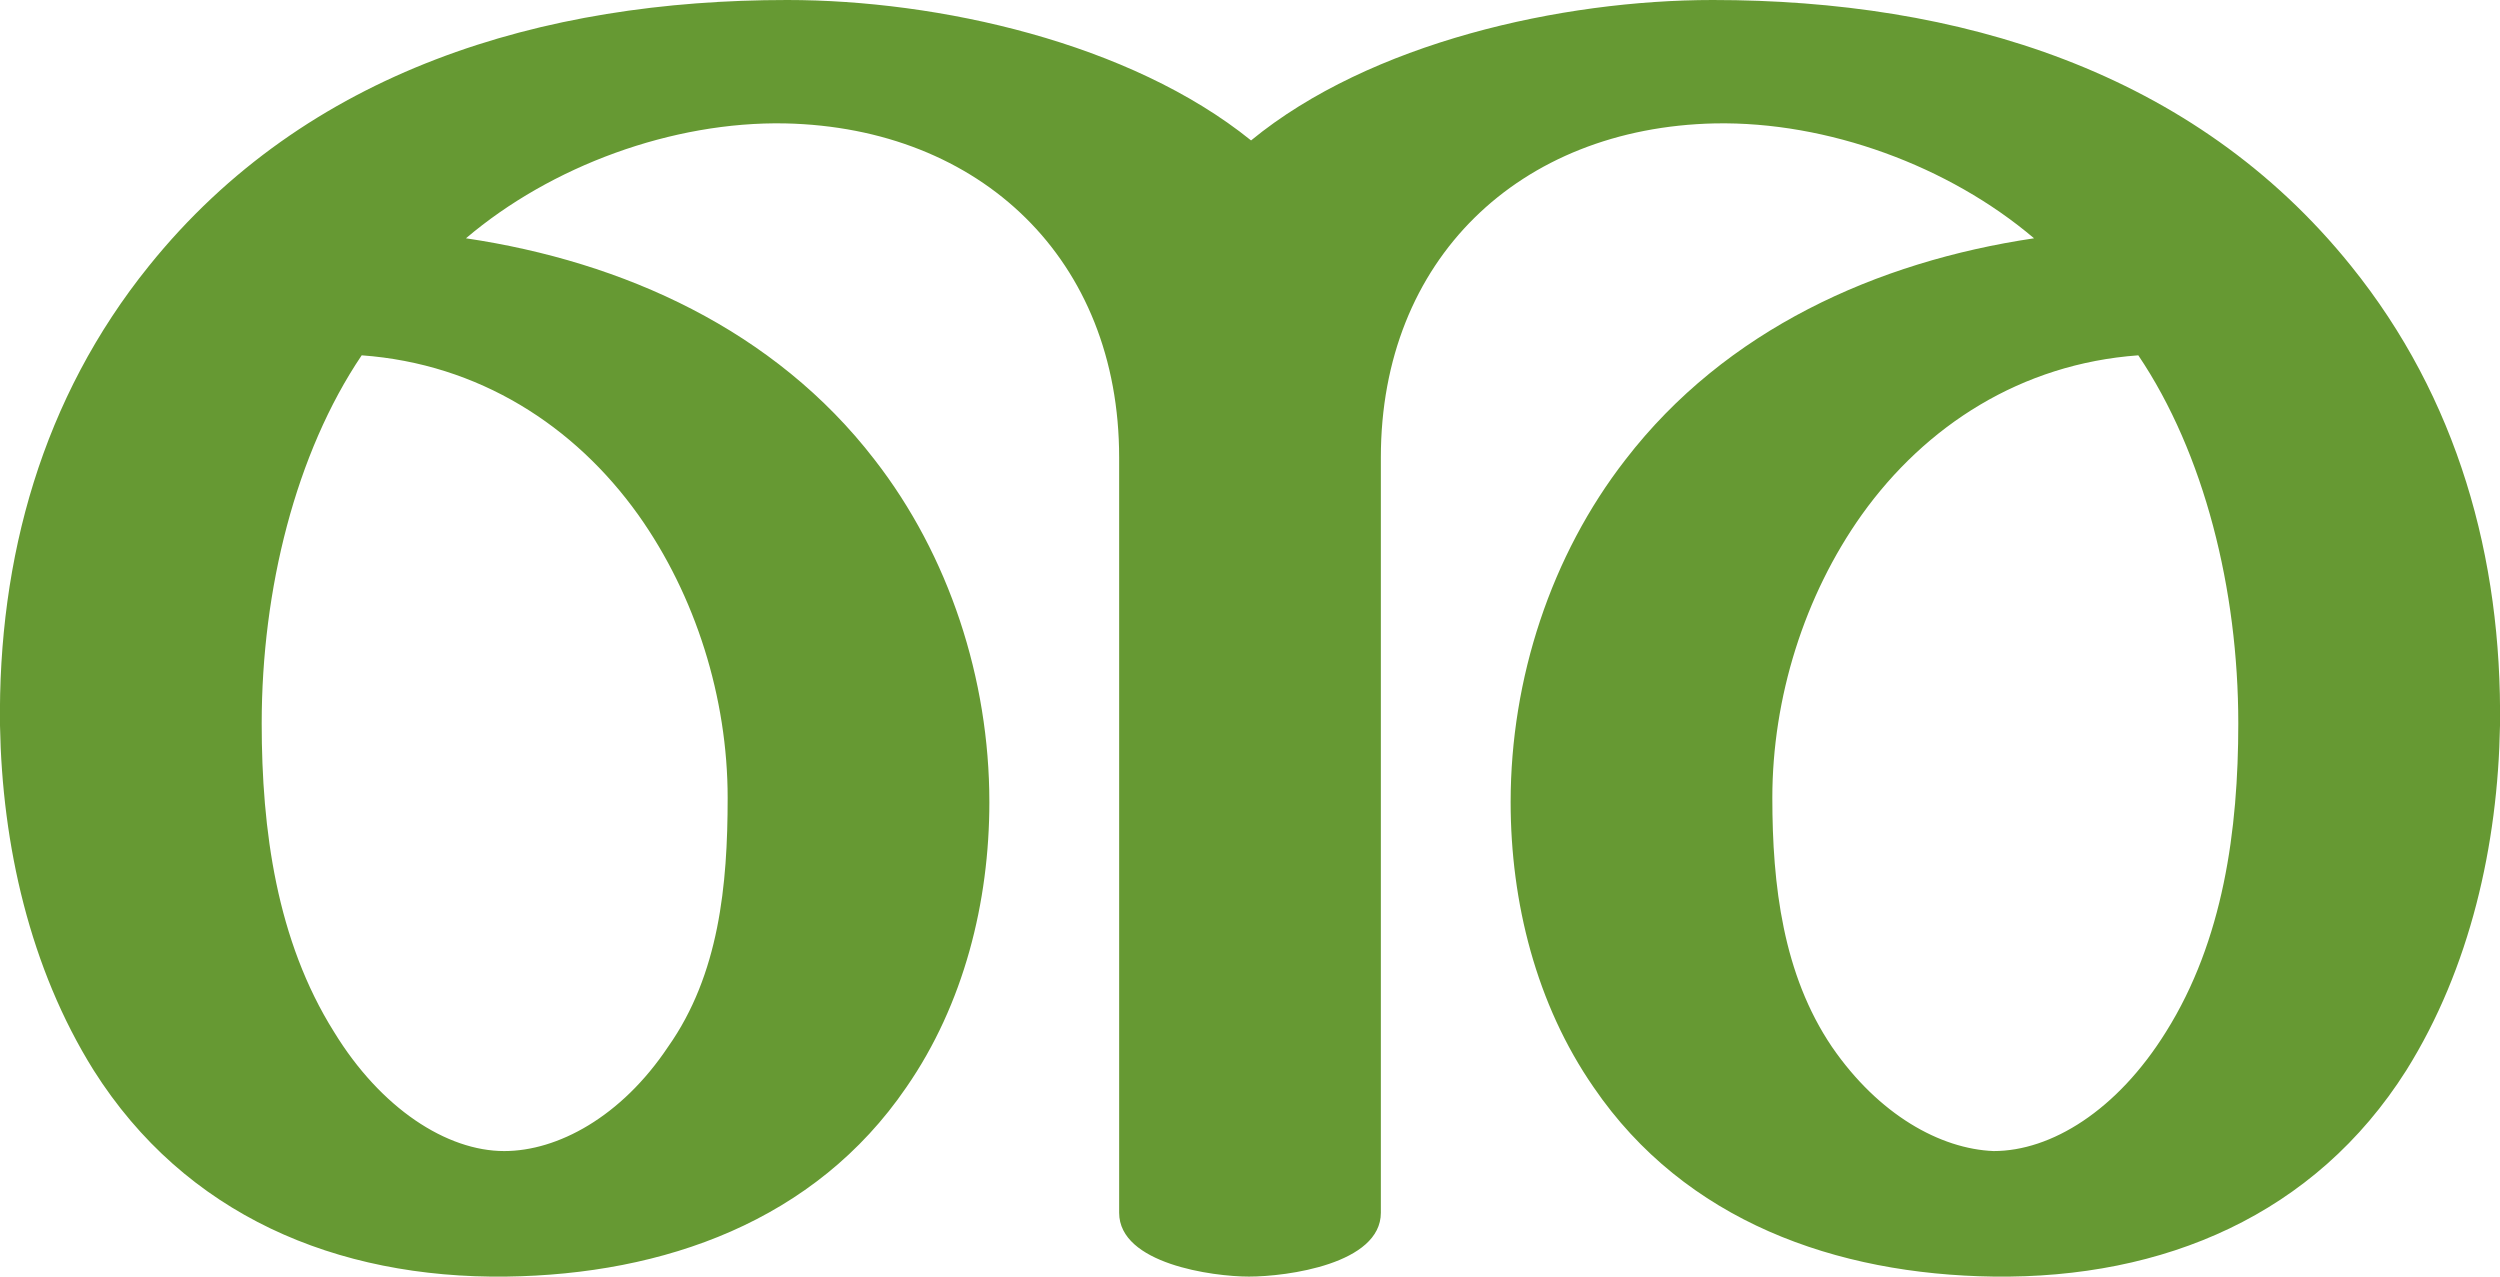 <?xml version="1.0" encoding="UTF-8"?>
<!DOCTYPE svg PUBLIC "-//W3C//DTD SVG 1.1//EN" "http://www.w3.org/Graphics/SVG/1.1/DTD/svg11.dtd">
<!-- Creator: CorelDRAW X8 -->
<svg xmlns="http://www.w3.org/2000/svg" xml:space="preserve" width="1175px" height="600px" version="1.1" style="shape-rendering:geometricPrecision; text-rendering:geometricPrecision; image-rendering:optimizeQuality; fill-rule:evenodd; clip-rule:evenodd"
viewBox="0 0 1175 600"
 xmlns:xlink="http://www.w3.org/1999/xlink">
 <defs>
  <style type="text/css">
   <![CDATA[
    .fil0 {fill:#669933;fill-rule:nonzero}
   ]]>
  </style>
 </defs>
 <g id="Layer_x0020_1">
  <path class="fil0" d="M588 66c56,-46 146,-66 217,-66 115,0 226,33 300,125 50,62 71,137 70,216 -1,56 -14,114 -44,162 -43,68 -114,98 -194,97 -74,-1 -145,-26 -188,-89 -27,-39 -39,-87 -39,-134 0,-58 19,-116 54,-161 47,-61 118,-93 192,-104 -40,-34 -97,-55 -150,-54 -92,2 -157,64 -157,157l0 355c0,24 -44,30 -62,30 -17,0 -61,-6 -61,-30l0 -355c0,-93 -65,-155 -157,-157 -53,-1 -110,20 -150,54 74,11 145,43 192,104 35,45 54,103 54,161 0,47 -12,95 -39,134 -43,63 -114,88 -188,89 -80,1 -151,-29 -194,-97 -30,-48 -43,-106 -44,-162 -1,-79 20,-154 70,-216 74,-92 185,-125 300,-125 71,0 161,20 218,66zm-274 426c24,-34 28,-76 28,-117 0,-47 -15,-95 -42,-133 -30,-42 -75,-71 -130,-75 -31,46 -47,110 -47,173 0,50 7,102 34,145 22,36 53,56 80,56 25,0 55,-16 77,-49zm547 0c22,32 51,48 76,49 27,0 58,-19 81,-56 27,-43 34,-95 34,-145 0,-63 -16,-127 -47,-173 -55,4 -100,33 -130,75 -27,38 -42,86 -42,133 0,41 5,83 28,117z"/>
 </g>
</svg>
